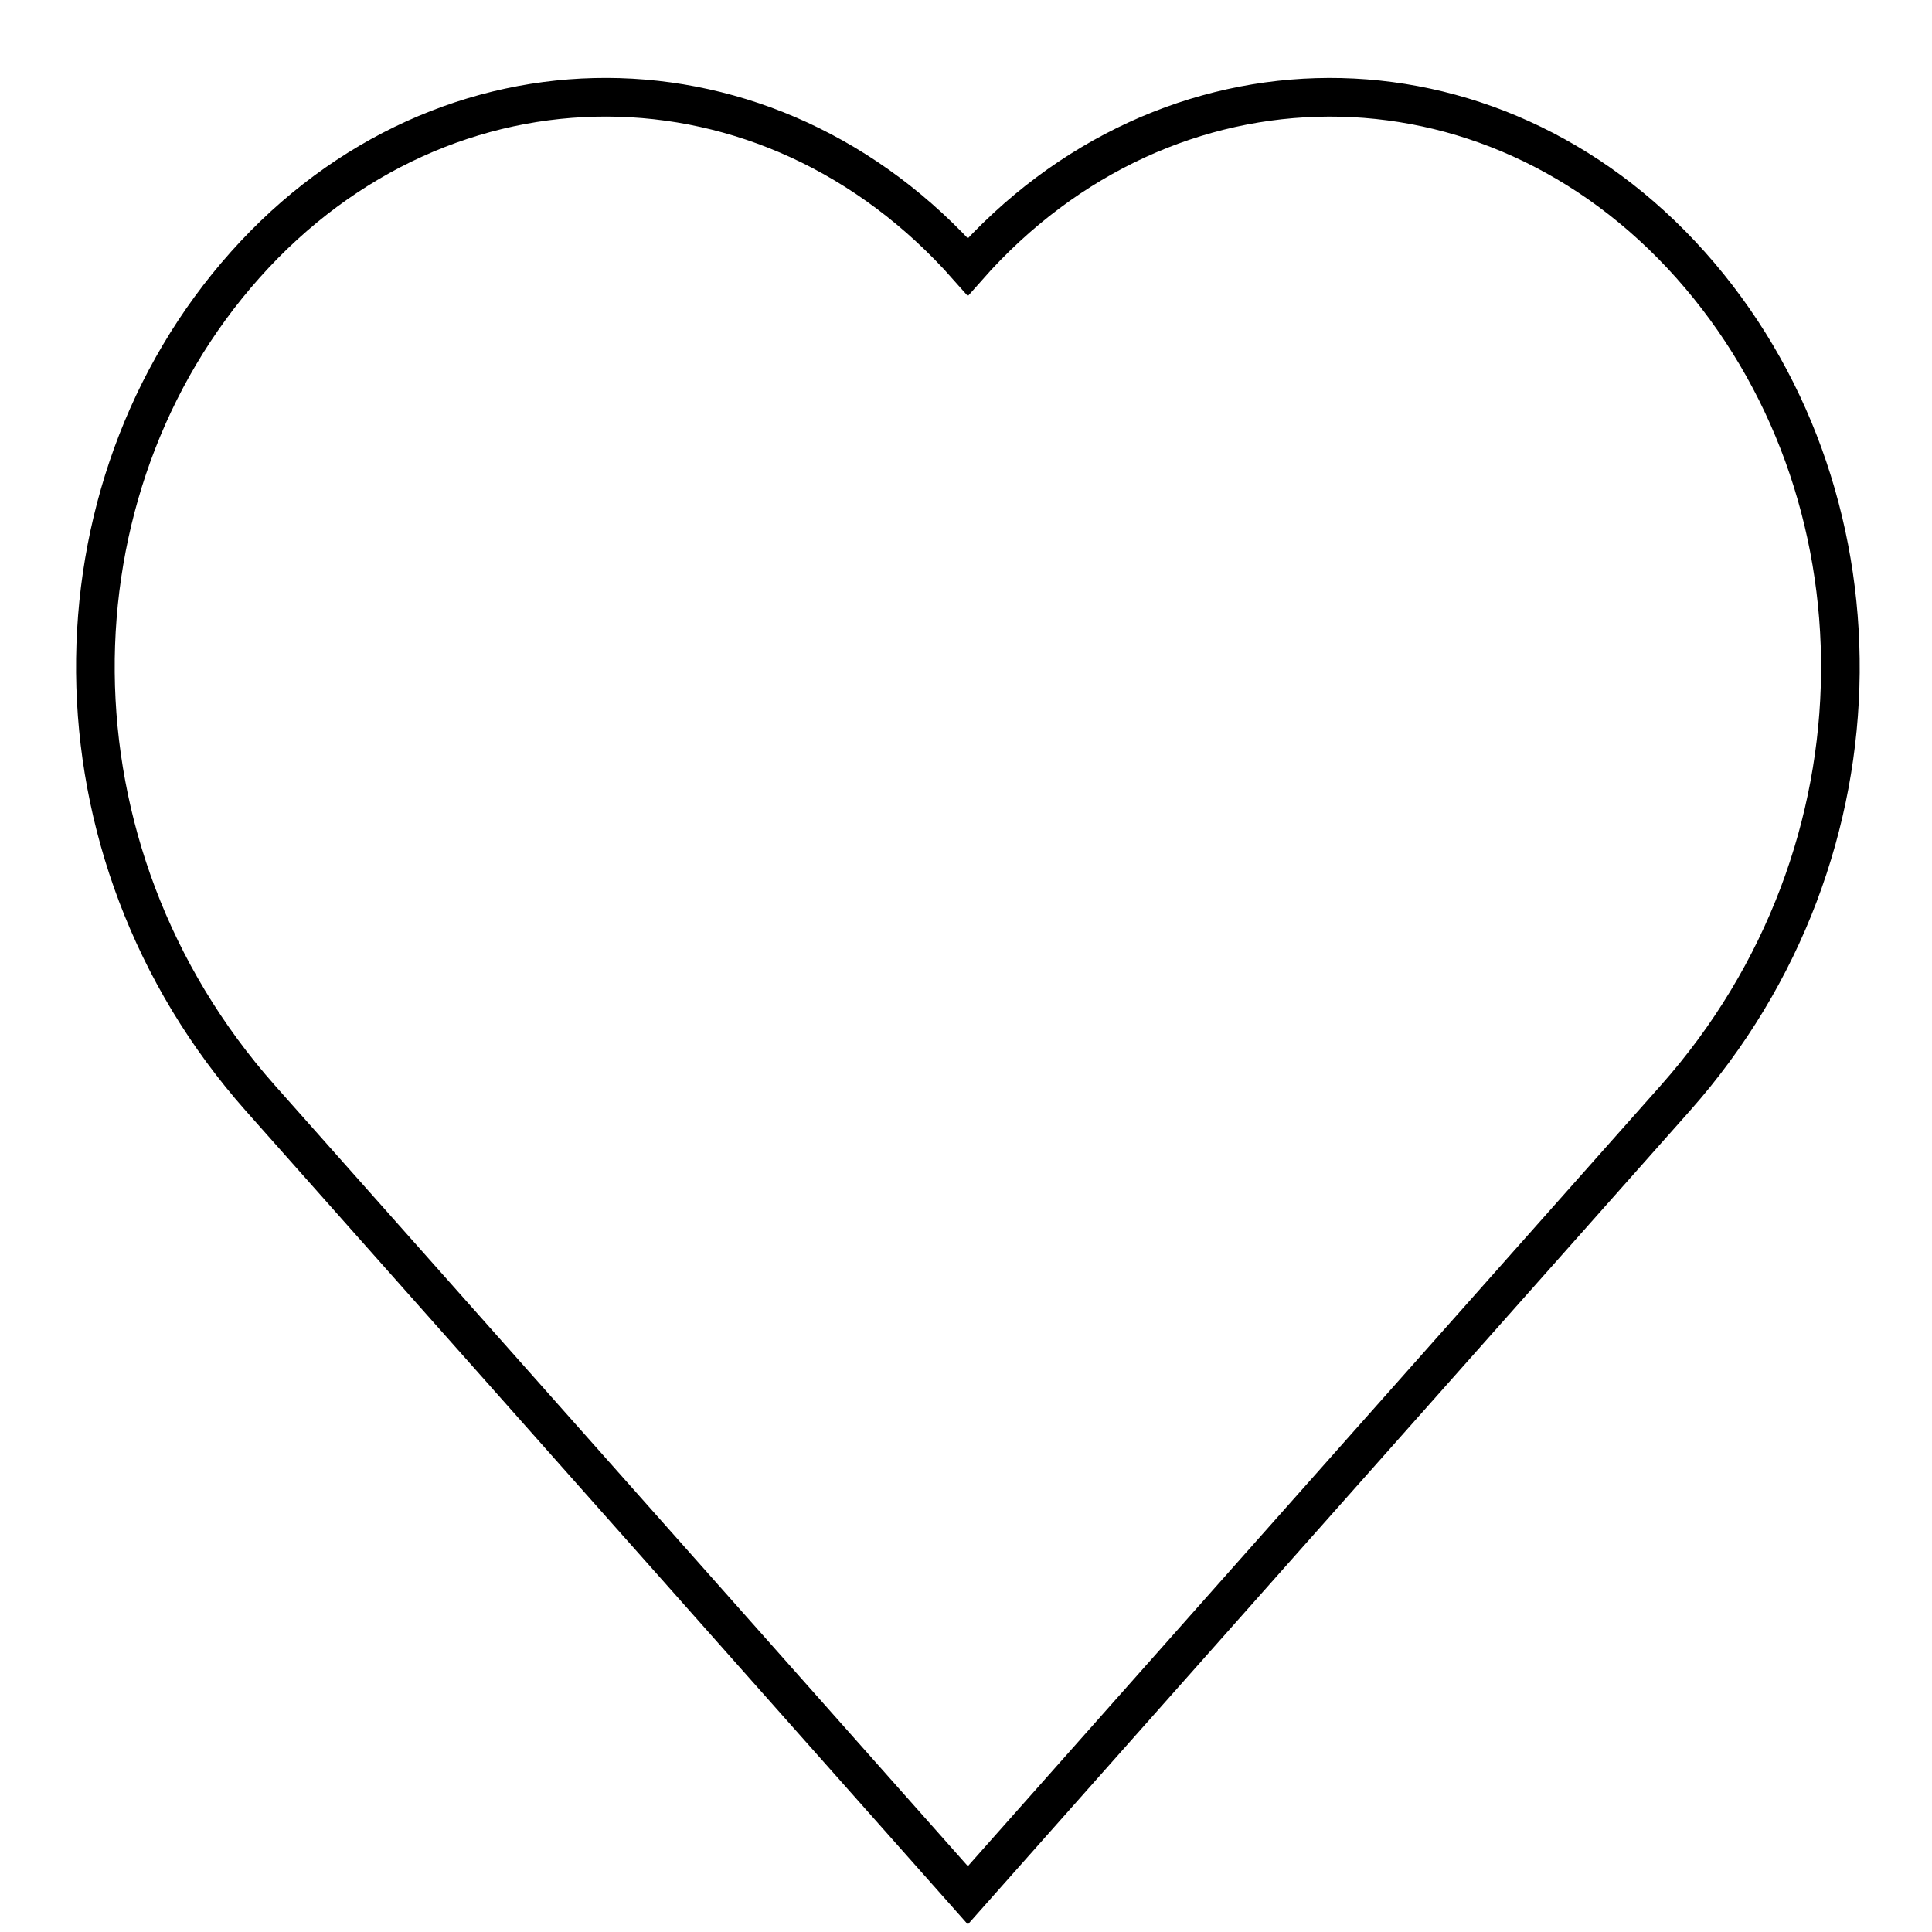 <?xml version="1.0" encoding="UTF-8"?>
<!DOCTYPE svg PUBLIC "-//W3C//DTD SVG 1.1//EN" "http://www.w3.org/Graphics/SVG/1.1/DTD/svg11.dtd">
<svg xmlns="http://www.w3.org/2000/svg" xmlns:xlink="http://www.w3.org/1999/xlink" version="1.1" width="500px" height="500px" viewBox="-0.5 -0.5 500 500"><defs/><g><path d="M 249.98 490 C 267.76 469.94 369.46 355.33 433.03 283.74 C 490 219.6 488.75 126.07 437.01 68.06 C 385.21 10 301.49 10.25 249.98 68.57 C 198.46 10.25 114.74 10 62.99 68.01 C 11.2 126.02 10 219.55 66.92 283.74 C 130.5 355.33 232.19 469.94 249.98 490 Z" fill="none" stroke="#000000" stroke-width="10" stroke-miterlimit="10" pointer-events="all"/></g></svg>
